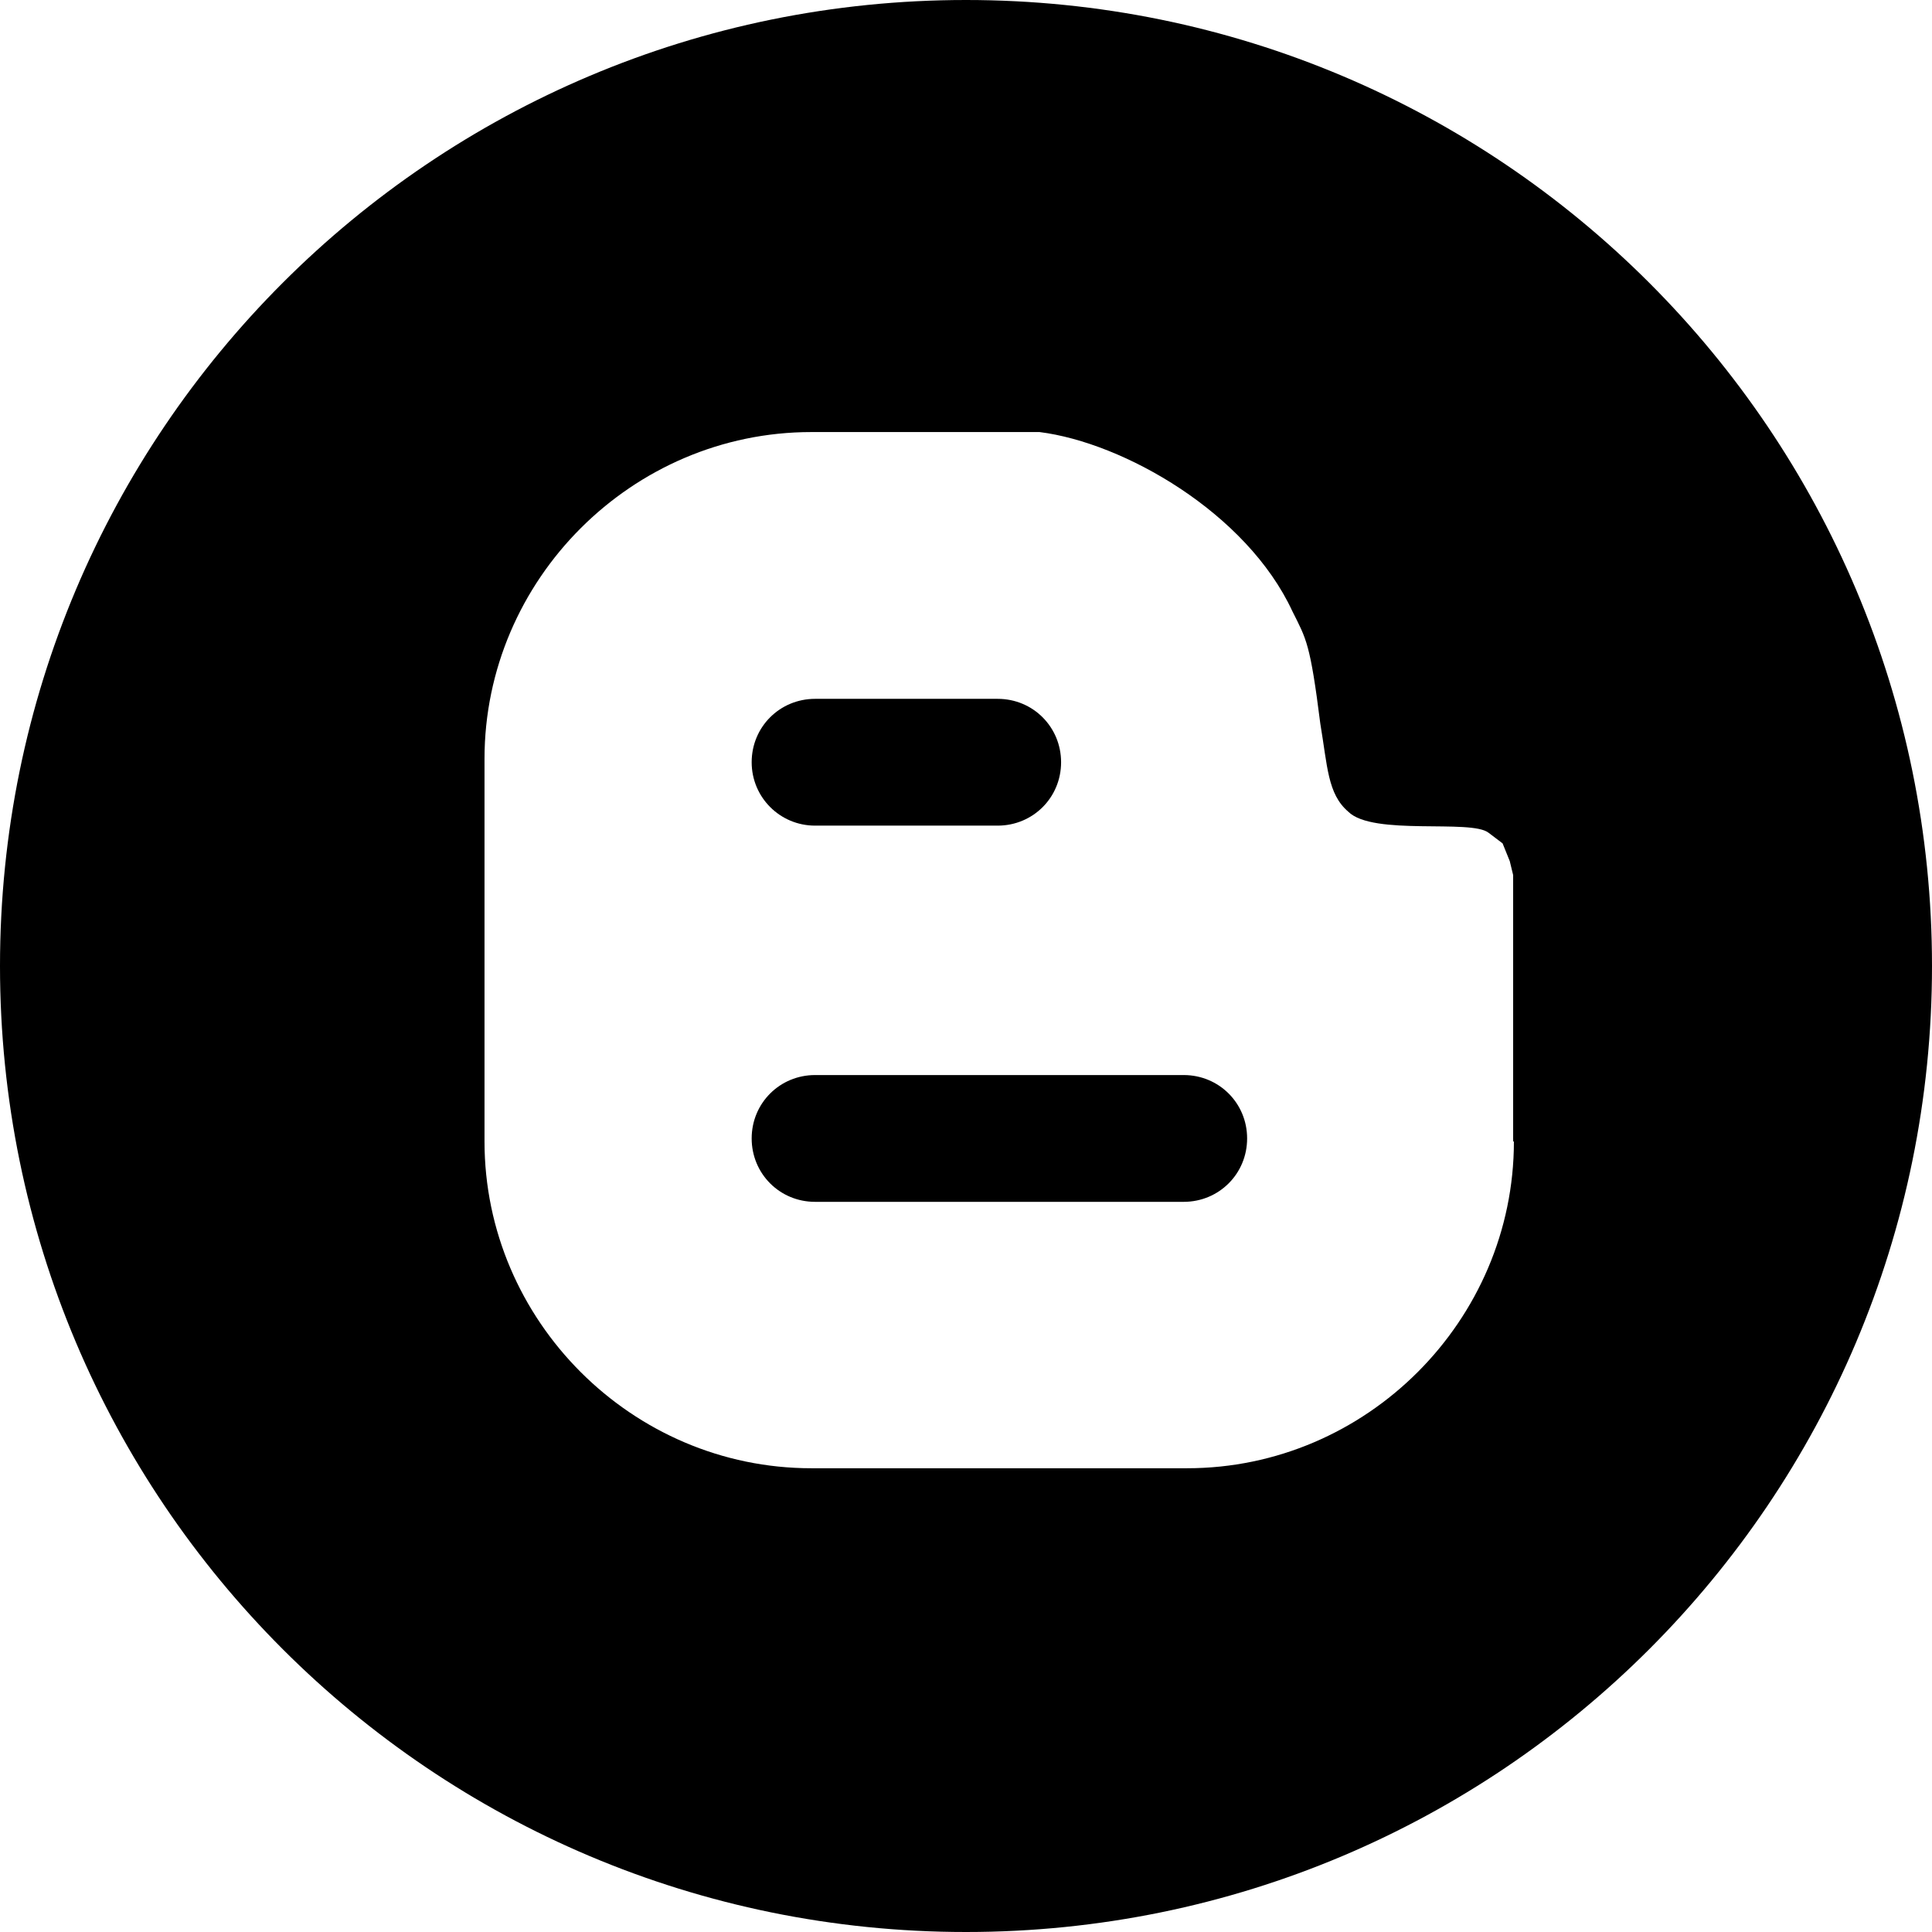 <?xml version="1.0" encoding="utf-8"?>
<!-- Generator: Adobe Illustrator 19.0.0, SVG Export Plug-In . SVG Version: 6.00 Build 0)  -->
<svg version="1.1" id="Layer_1" xmlns="http://www.w3.org/2000/svg" xmlns:xlink="http://www.w3.org/1999/xlink" x="0px" y="0px"
	 viewBox="131 -131 512 512" style="enable-background:new 131 -131 512 512;" xml:space="preserve">
<g id="XMLID_1_">
	<path id="XMLID_3_" d="M444.7,153.9H347c-9.3,0-16.8,7.4-16.8,16.8c0,9.3,7.4,16.8,16.8,16.8h97.7c9.3,0,16.8-7.4,16.8-16.8
		S454,153.9,444.7,153.9z"/>
	<path id="XMLID_4_" d="M347,87.8h48.4c9.3,0,16.8-7.4,16.8-16.8c0-9.3-7.4-16.8-16.8-16.8H347c-9.3,0-16.8,7.4-16.8,16.8
		C330.2,80.3,337.7,87.8,347,87.8z"/>
	<path id="XMLID_7_" d="M387-131c-141.5,0-256,114.5-256,256s114.5,256,256,256s256-114.5,256-256S528.5-131,387-131z M532.2,171.5
		c0,47.5-39.1,86.6-86.6,86.6H346c-47.5,0-86.6-39.1-86.6-86.6V70.1c0-47.5,39.1-86.6,86.6-86.6h60.5c22.3,2.8,54.9,21.4,67,47.5
		c3.7,7.4,4.7,8.4,7.4,29.8c1.9,11.2,1.9,18.6,7.4,23.3c6.5,6.5,32.6,1.9,37.2,5.6l3.7,2.8l1.9,4.7l0.9,3.7v70.6H532.2z"/>
</g>
</svg>
